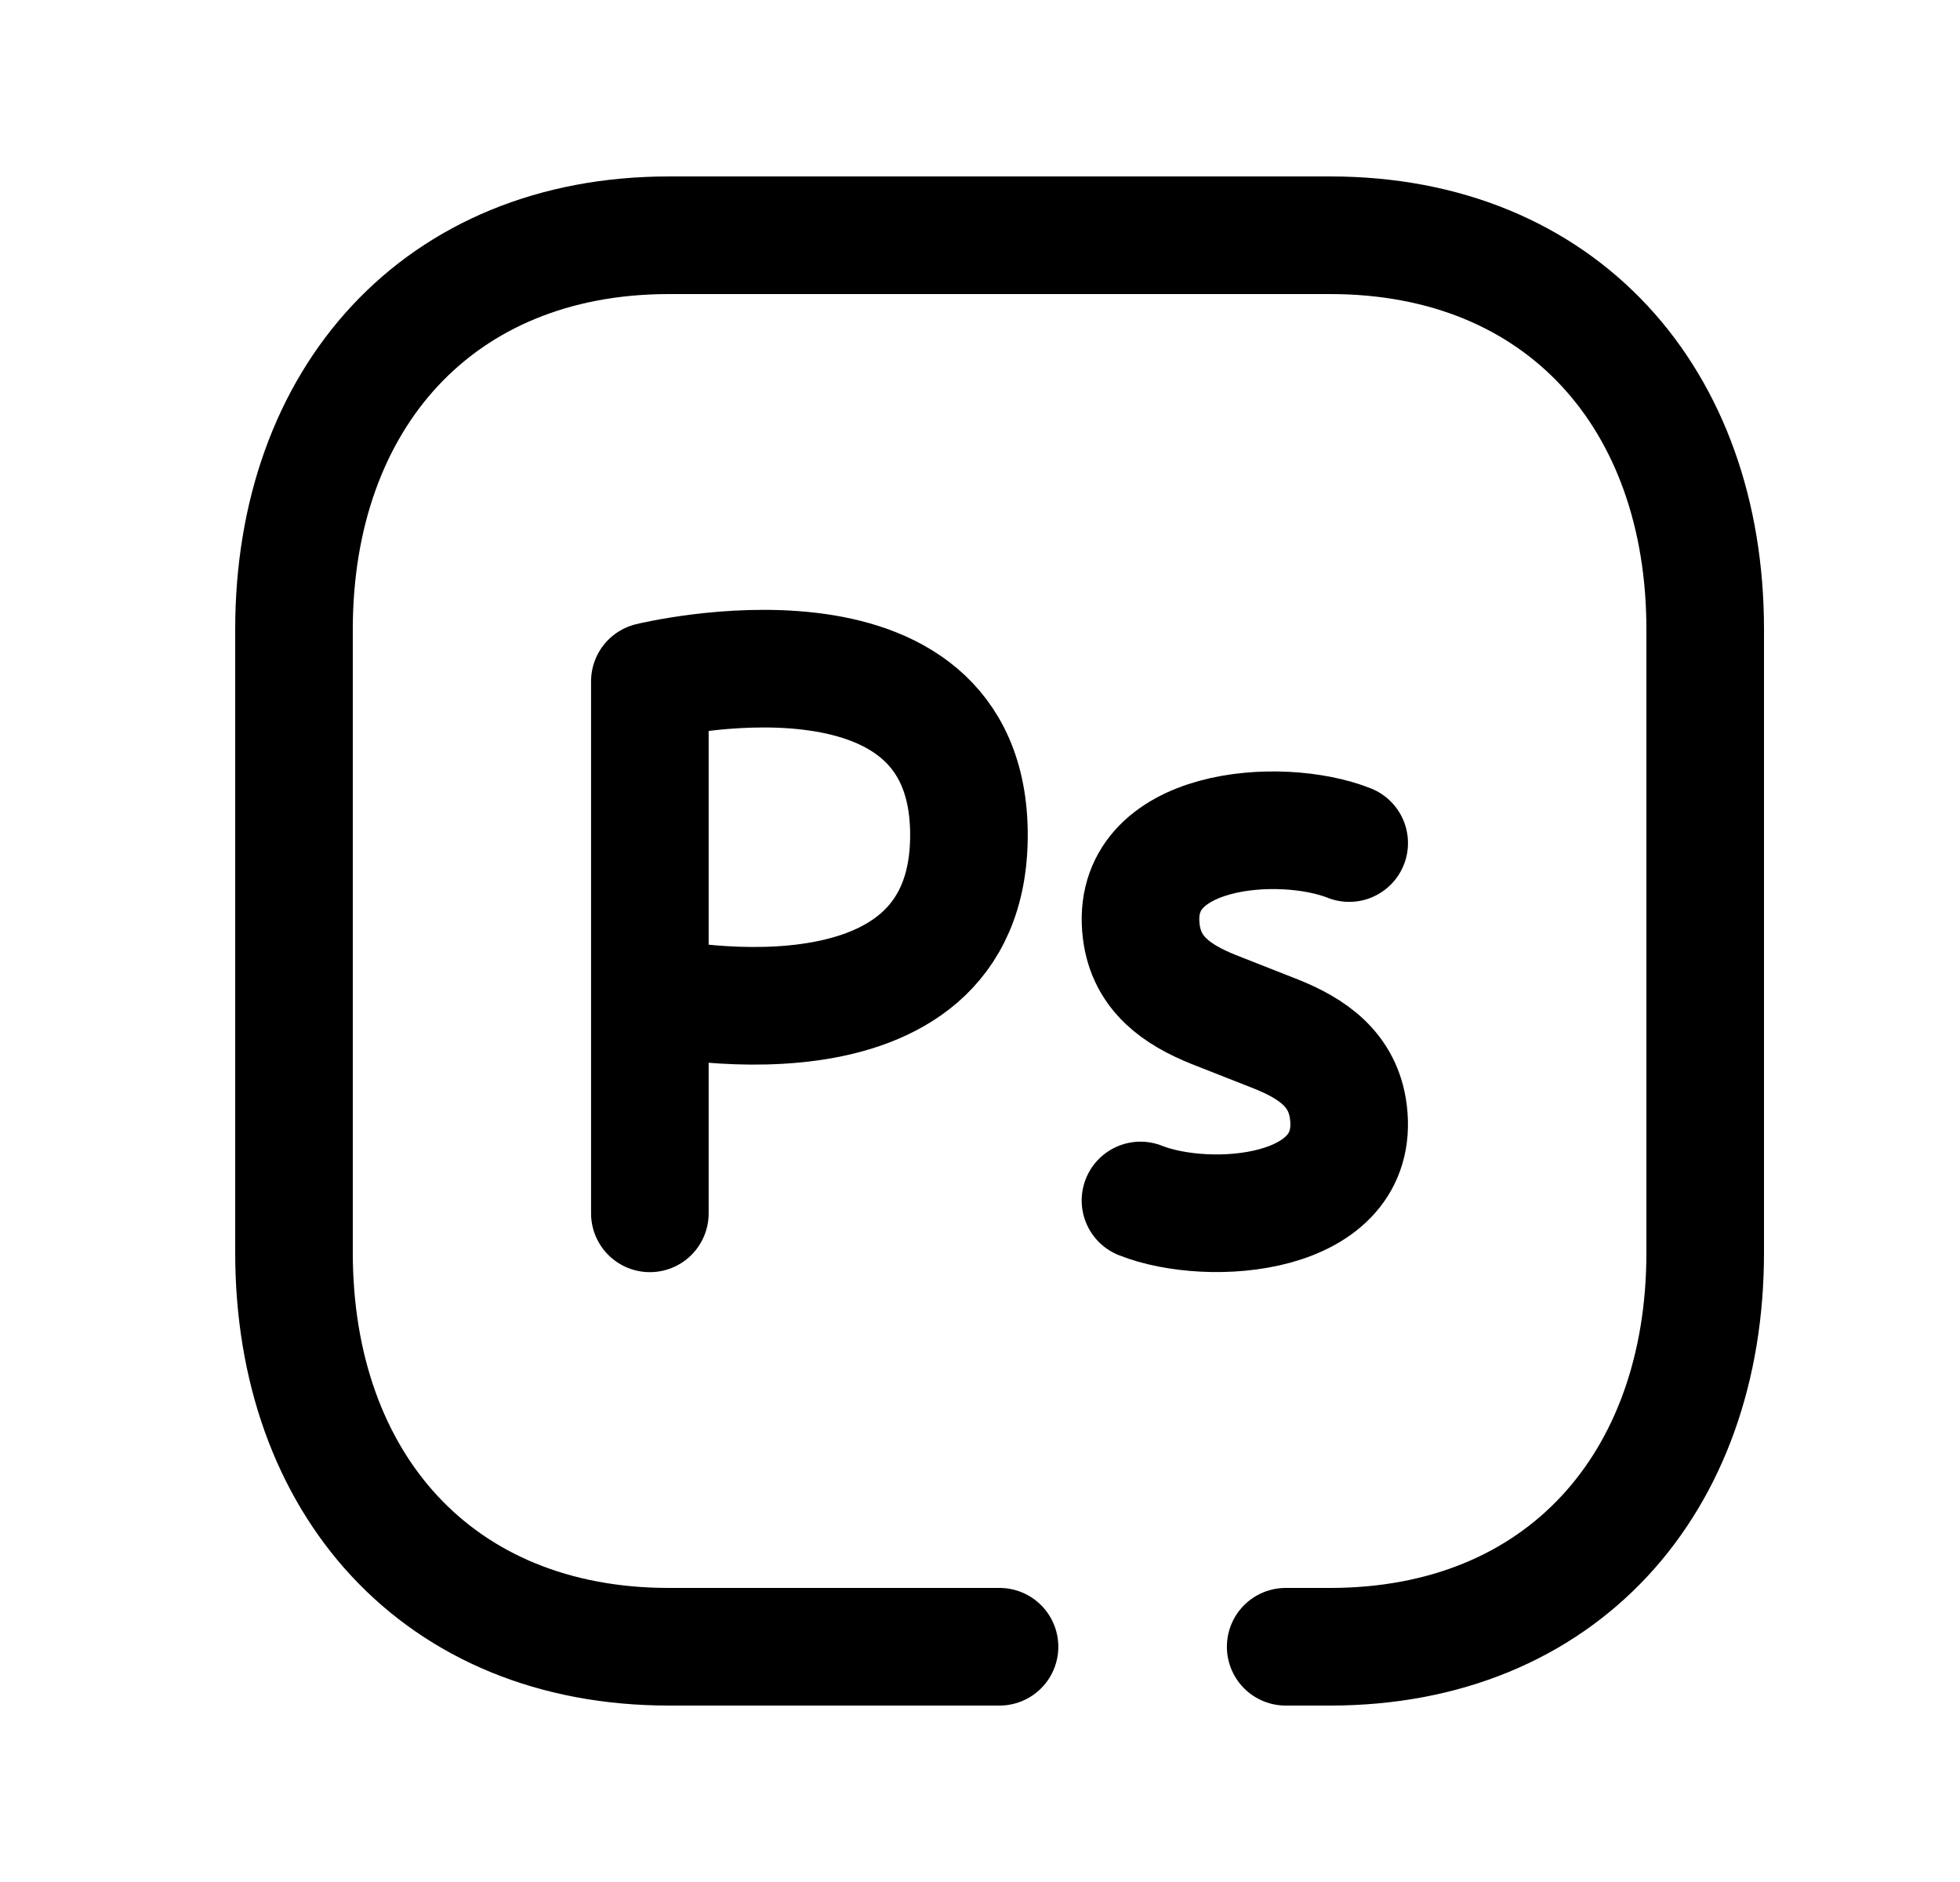 <svg width="25" height="24" viewBox="0 0 25 24" fill="none" xmlns="http://www.w3.org/2000/svg">
<path d="M17.209 10.751C16.34 10.404 14.392 10.536 14.557 11.878C14.624 12.424 15.022 12.688 15.474 12.871L16.282 13.189C16.734 13.371 17.132 13.636 17.199 14.182C17.364 15.524 15.416 15.655 14.547 15.309" stroke="black" stroke-width="1.5" stroke-linecap="round" stroke-linejoin="round"/>
<path d="M8.289 15.473V12.693M8.289 12.693V8.689C8.289 8.689 12.359 7.691 12.359 10.649C12.359 13.607 8.289 12.693 8.289 12.693Z" stroke="black" stroke-width="1.5" stroke-linecap="round" stroke-linejoin="round"/>
<path d="M12.749 21H8.532C5.584 21 3.75 18.919 3.75 15.974V8.026C3.75 5.081 5.593 3 8.532 3H16.967C19.915 3 21.75 5.081 21.75 8.026V15.974C21.75 18.919 19.915 21 16.966 21H16.399" stroke="black" stroke-width="1.5" stroke-linecap="round" stroke-linejoin="round"/>
</svg>